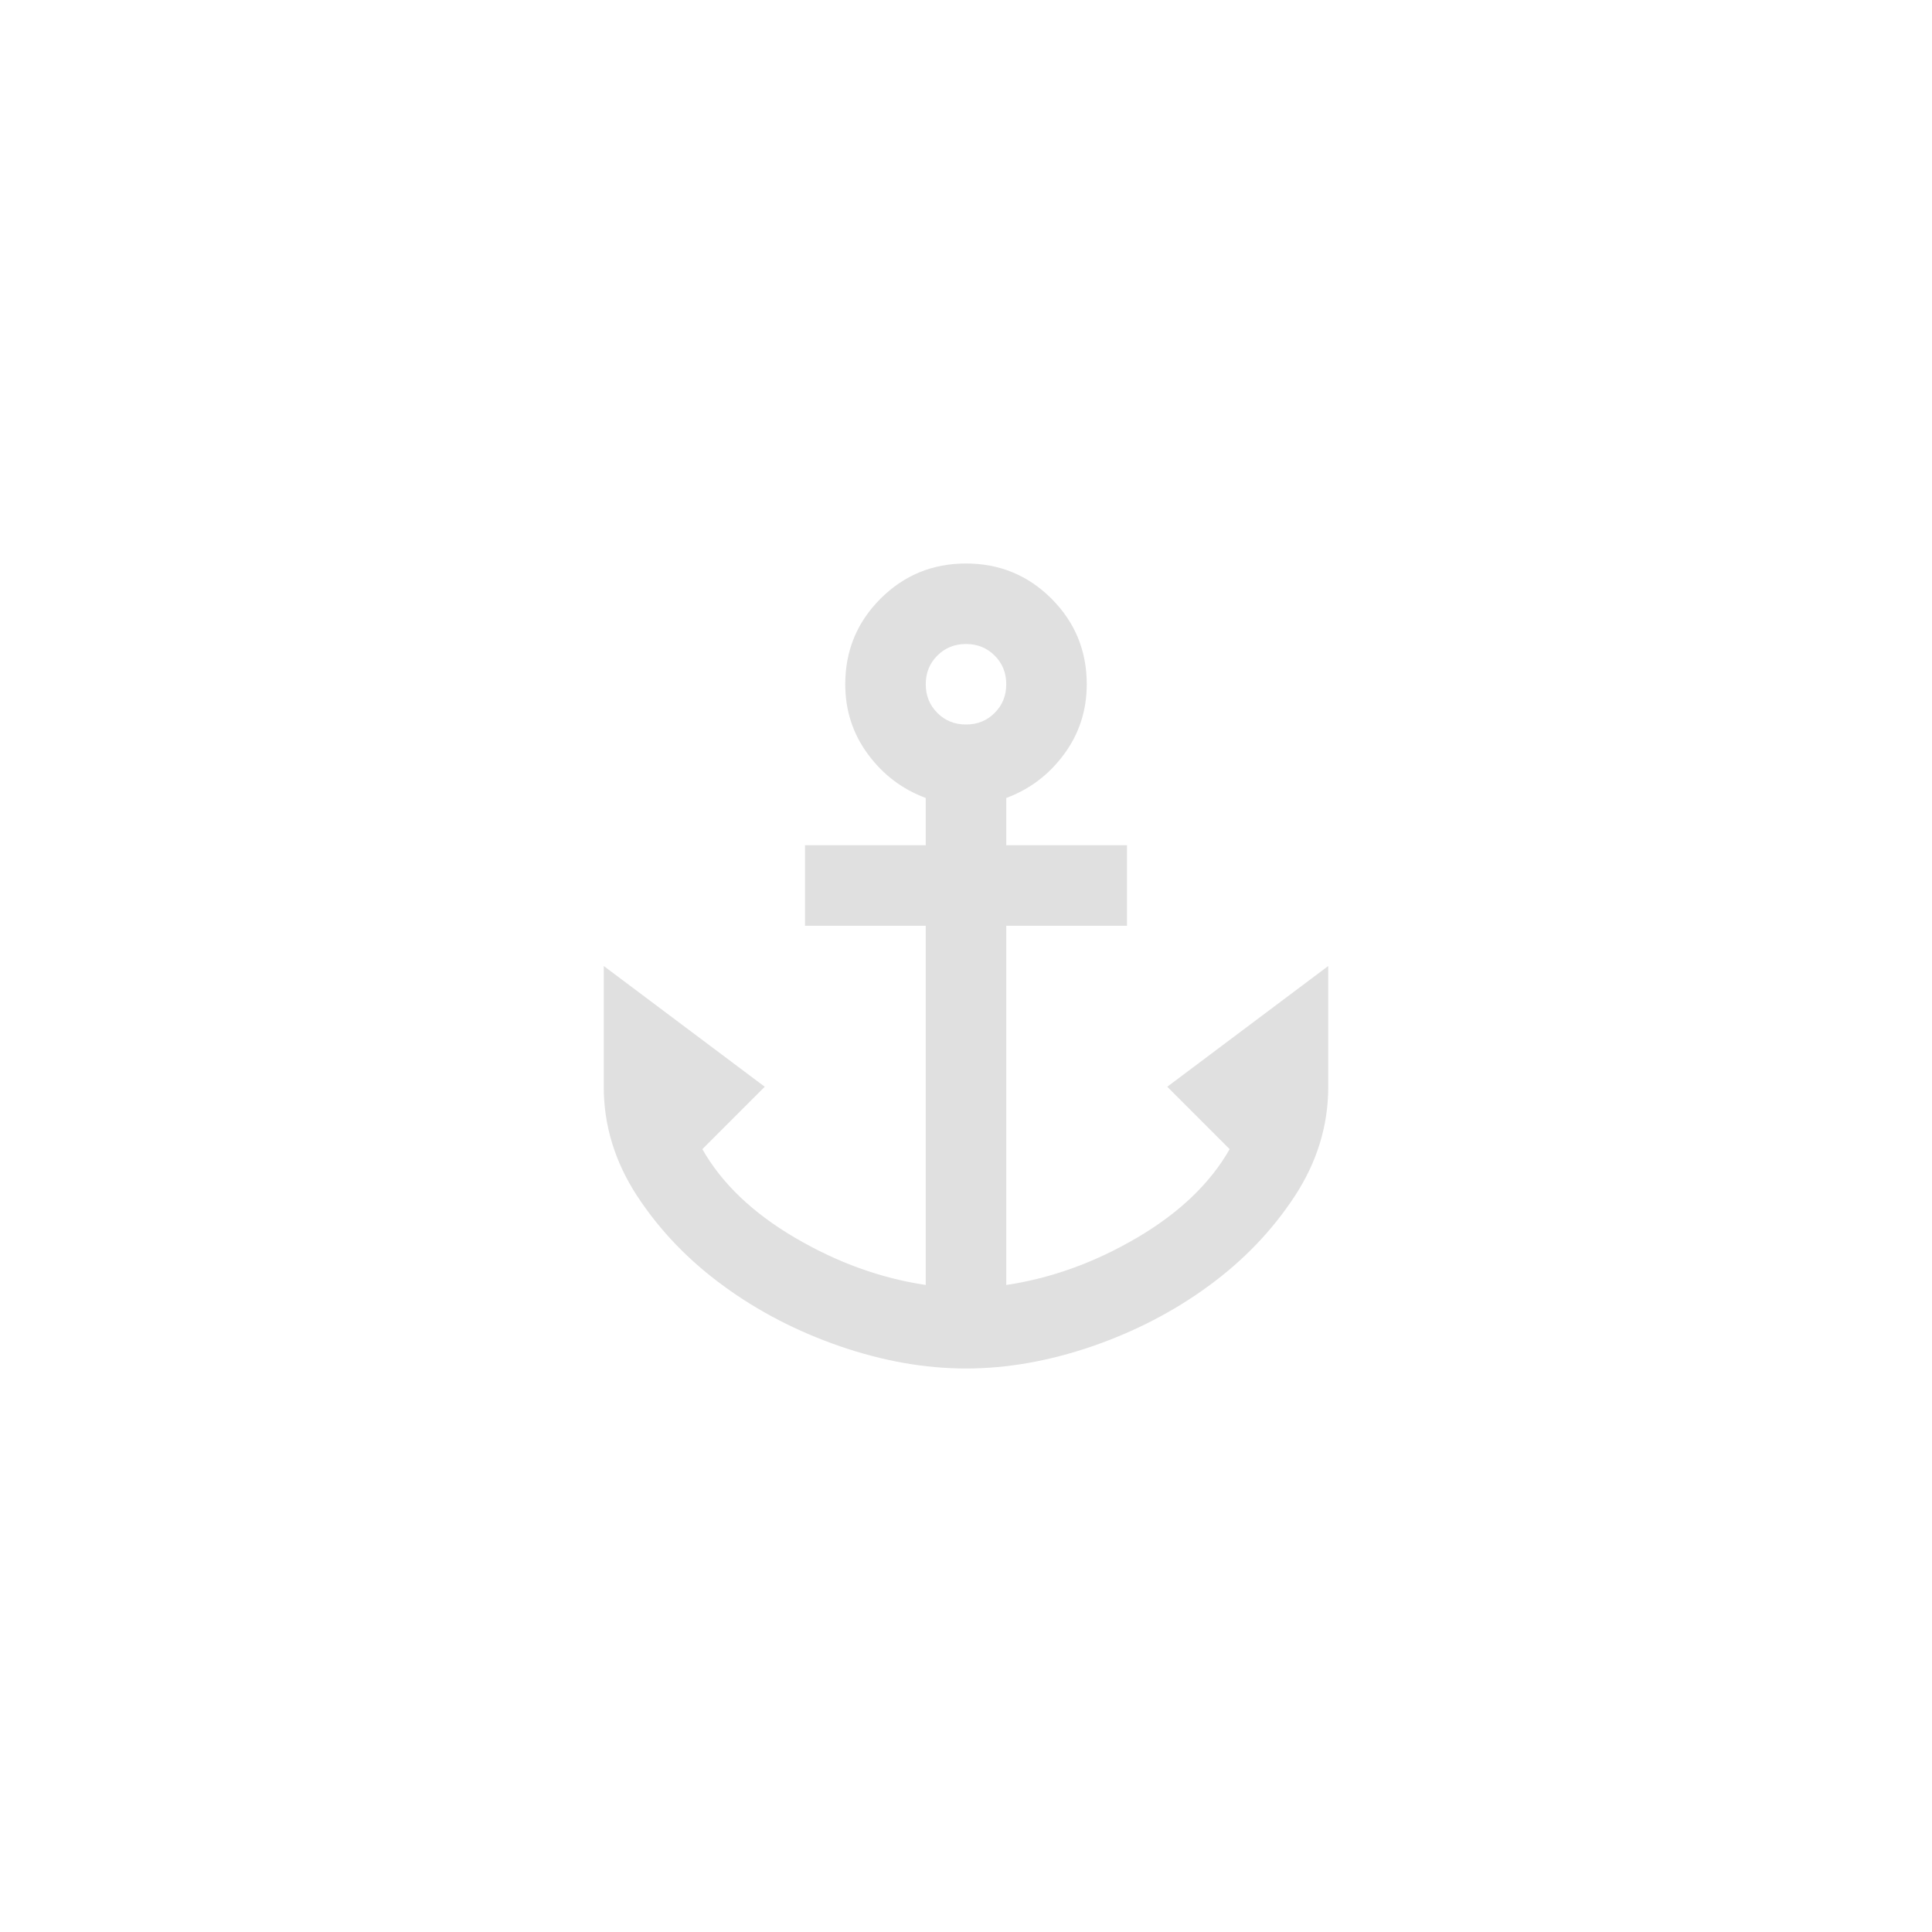 <svg xmlns="http://www.w3.org/2000/svg" height="30" viewBox="0 0 30 30" width="30">
   <defs>
      <style id="current-color-scheme" type="text/css">
         .ColorScheme-Background {
            color: #2e2e2e;
         }

         .ColorScheme-Text {
            color: #e0e0e0;
         }
      </style>
   </defs>
   <g id="active-center">
      <rect width="30" height="30" x="0" y="0" opacity="0" />
      <path
         d="m 15,21.25 q -0.953,0 -1.953,-0.344 -1,-0.344 -1.812,-0.938 Q 10.422,19.375 9.898,18.578 9.375,17.781 9.375,16.875 V 15 l 2.5,1.875 -0.969,0.969 q 0.453,0.797 1.438,1.375 0.984,0.578 2.031,0.734 V 14.375 H 12.5 v -1.25 h 1.875 V 12.391 Q 13.828,12.188 13.477,11.711 13.125,11.234 13.125,10.625 13.125,9.844 13.672,9.297 14.219,8.75 15,8.75 q 0.781,0 1.328,0.547 Q 16.875,9.844 16.875,10.625 q 0,0.609 -0.352,1.086 Q 16.172,12.188 15.625,12.391 V 13.125 H 17.5 v 1.25 h -1.875 v 5.578 q 1.047,-0.156 2.031,-0.734 0.984,-0.578 1.438,-1.375 L 18.125,16.875 20.625,15 v 1.875 q 0,0.906 -0.523,1.703 -0.523,0.797 -1.336,1.391 -0.812,0.594 -1.812,0.938 Q 15.953,21.25 15,21.25 Z m 0,-10 q 0.266,0 0.445,-0.18 Q 15.625,10.891 15.625,10.625 q 0,-0.266 -0.18,-0.445 Q 15.266,10 15,10 14.734,10 14.555,10.18 14.375,10.359 14.375,10.625 q 0,0.266 0.18,0.445 Q 14.734,11.25 15,11.25 Z"
         class="ColorScheme-Text" fill="currentColor" />
   </g>
   <g id="inactive-center" transform="translate(42)">
      <rect width="30" height="30" x="0" y="0" opacity="0" />
      <path
         d="m 15,21.25 q -0.953,0 -1.953,-0.344 -1,-0.344 -1.812,-0.938 Q 10.422,19.375 9.898,18.578 9.375,17.781 9.375,16.875 V 15 l 2.5,1.875 -0.969,0.969 q 0.453,0.797 1.438,1.375 0.984,0.578 2.031,0.734 V 14.375 H 12.5 v -1.25 h 1.875 V 12.391 Q 13.828,12.188 13.477,11.711 13.125,11.234 13.125,10.625 13.125,9.844 13.672,9.297 14.219,8.75 15,8.75 q 0.781,0 1.328,0.547 Q 16.875,9.844 16.875,10.625 q 0,0.609 -0.352,1.086 Q 16.172,12.188 15.625,12.391 V 13.125 H 17.5 v 1.25 h -1.875 v 5.578 q 1.047,-0.156 2.031,-0.734 0.984,-0.578 1.438,-1.375 L 18.125,16.875 20.625,15 v 1.875 q 0,0.906 -0.523,1.703 -0.523,0.797 -1.336,1.391 -0.812,0.594 -1.812,0.938 Q 15.953,21.25 15,21.25 Z m 0,-10 q 0.266,0 0.445,-0.18 Q 15.625,10.891 15.625,10.625 q 0,-0.266 -0.18,-0.445 Q 15.266,10 15,10 14.734,10 14.555,10.18 14.375,10.359 14.375,10.625 q 0,0.266 0.18,0.445 Q 14.734,11.25 15,11.25 Z"
         class="ColorScheme-Text" fill="currentColor" />
   </g>
   <g id="hover-center" transform="translate(84)">
      <rect width="30" height="30" x="0" y="0" opacity="0" />
      <path
         d="m 15,21.25 q -0.953,0 -1.953,-0.344 -1,-0.344 -1.812,-0.938 Q 10.422,19.375 9.898,18.578 9.375,17.781 9.375,16.875 V 15 l 2.5,1.875 -0.969,0.969 q 0.453,0.797 1.438,1.375 0.984,0.578 2.031,0.734 V 14.375 H 12.5 v -1.25 h 1.875 V 12.391 Q 13.828,12.188 13.477,11.711 13.125,11.234 13.125,10.625 13.125,9.844 13.672,9.297 14.219,8.75 15,8.75 q 0.781,0 1.328,0.547 Q 16.875,9.844 16.875,10.625 q 0,0.609 -0.352,1.086 Q 16.172,12.188 15.625,12.391 V 13.125 H 17.5 v 1.25 h -1.875 v 5.578 q 1.047,-0.156 2.031,-0.734 0.984,-0.578 1.438,-1.375 L 18.125,16.875 20.625,15 v 1.875 q 0,0.906 -0.523,1.703 -0.523,0.797 -1.336,1.391 -0.812,0.594 -1.812,0.938 Q 15.953,21.25 15,21.25 Z m 0,-10 q 0.266,0 0.445,-0.18 Q 15.625,10.891 15.625,10.625 q 0,-0.266 -0.18,-0.445 Q 15.266,10 15,10 14.734,10 14.555,10.18 14.375,10.359 14.375,10.625 q 0,0.266 0.18,0.445 Q 14.734,11.25 15,11.25 Z"
         class="ColorScheme-Text" fill="currentColor" />
      <path d="m 13,2 h 11 q 4,0 4,4 v 18 q 0,4 -4,4 H 6 Q 2,28 2,24 V 6 Q 2,2 6,2 Z" class="ColorScheme-Text"
         fill="currentColor" opacity="0.08" />
   </g>
   <g id="pressed-center" transform="translate(126)">
      <rect width="30" height="30" x="0" y="0" opacity="0" />
      <path
         d="m 15,21.25 q -0.953,0 -1.953,-0.344 -1,-0.344 -1.812,-0.938 Q 10.422,19.375 9.898,18.578 9.375,17.781 9.375,16.875 V 15 l 2.5,1.875 -0.969,0.969 q 0.453,0.797 1.438,1.375 0.984,0.578 2.031,0.734 V 14.375 H 12.5 v -1.25 h 1.875 V 12.391 Q 13.828,12.188 13.477,11.711 13.125,11.234 13.125,10.625 13.125,9.844 13.672,9.297 14.219,8.75 15,8.75 q 0.781,0 1.328,0.547 Q 16.875,9.844 16.875,10.625 q 0,0.609 -0.352,1.086 Q 16.172,12.188 15.625,12.391 V 13.125 H 17.5 v 1.25 h -1.875 v 5.578 q 1.047,-0.156 2.031,-0.734 0.984,-0.578 1.438,-1.375 L 18.125,16.875 20.625,15 v 1.875 q 0,0.906 -0.523,1.703 -0.523,0.797 -1.336,1.391 -0.812,0.594 -1.812,0.938 Q 15.953,21.25 15,21.25 Z m 0,-10 q 0.266,0 0.445,-0.18 Q 15.625,10.891 15.625,10.625 q 0,-0.266 -0.18,-0.445 Q 15.266,10 15,10 14.734,10 14.555,10.18 14.375,10.359 14.375,10.625 q 0,0.266 0.18,0.445 Q 14.734,11.25 15,11.25 Z"
         class="ColorScheme-Text" fill="currentColor" />
      <path d="m 13,2 h 11 q 4,0 4,4 v 18 q 0,4 -4,4 H 6 Q 2,28 2,24 V 6 Q 2,2 6,2 Z" class="ColorScheme-Text"
         fill="currentColor" opacity="0.1" />
   </g>
   <g id="deactivated-center" transform="translate(168)">
      <rect width="30" height="30" x="0" y="0" opacity="0" />
      <path d="m 13,2 h 11 q 4,0 4,4 v 18 q 0,4 -4,4 H 6 Q 2,28 2,24 V 6 Q 2,2 6,2 Z" class="ColorScheme-Background"
         fill="currentColor" opacity="0.12" />
      <path
         d="m 15,21.25 q -0.953,0 -1.953,-0.344 -1,-0.344 -1.812,-0.938 Q 10.422,19.375 9.898,18.578 9.375,17.781 9.375,16.875 V 15 l 2.5,1.875 -0.969,0.969 q 0.453,0.797 1.438,1.375 0.984,0.578 2.031,0.734 V 14.375 H 12.5 v -1.25 h 1.875 V 12.391 Q 13.828,12.188 13.477,11.711 13.125,11.234 13.125,10.625 13.125,9.844 13.672,9.297 14.219,8.75 15,8.75 q 0.781,0 1.328,0.547 Q 16.875,9.844 16.875,10.625 q 0,0.609 -0.352,1.086 Q 16.172,12.188 15.625,12.391 V 13.125 H 17.5 v 1.25 h -1.875 v 5.578 q 1.047,-0.156 2.031,-0.734 0.984,-0.578 1.438,-1.375 L 18.125,16.875 20.625,15 v 1.875 q 0,0.906 -0.523,1.703 -0.523,0.797 -1.336,1.391 -0.812,0.594 -1.812,0.938 Q 15.953,21.25 15,21.25 Z m 0,-10 q 0.266,0 0.445,-0.18 Q 15.625,10.891 15.625,10.625 q 0,-0.266 -0.18,-0.445 Q 15.266,10 15,10 14.734,10 14.555,10.18 14.375,10.359 14.375,10.625 q 0,0.266 0.18,0.445 Q 14.734,11.25 15,11.25 Z"
         class="ColorScheme-Text" fill="currentColor" opacity="0.38" />
   </g>
</svg>